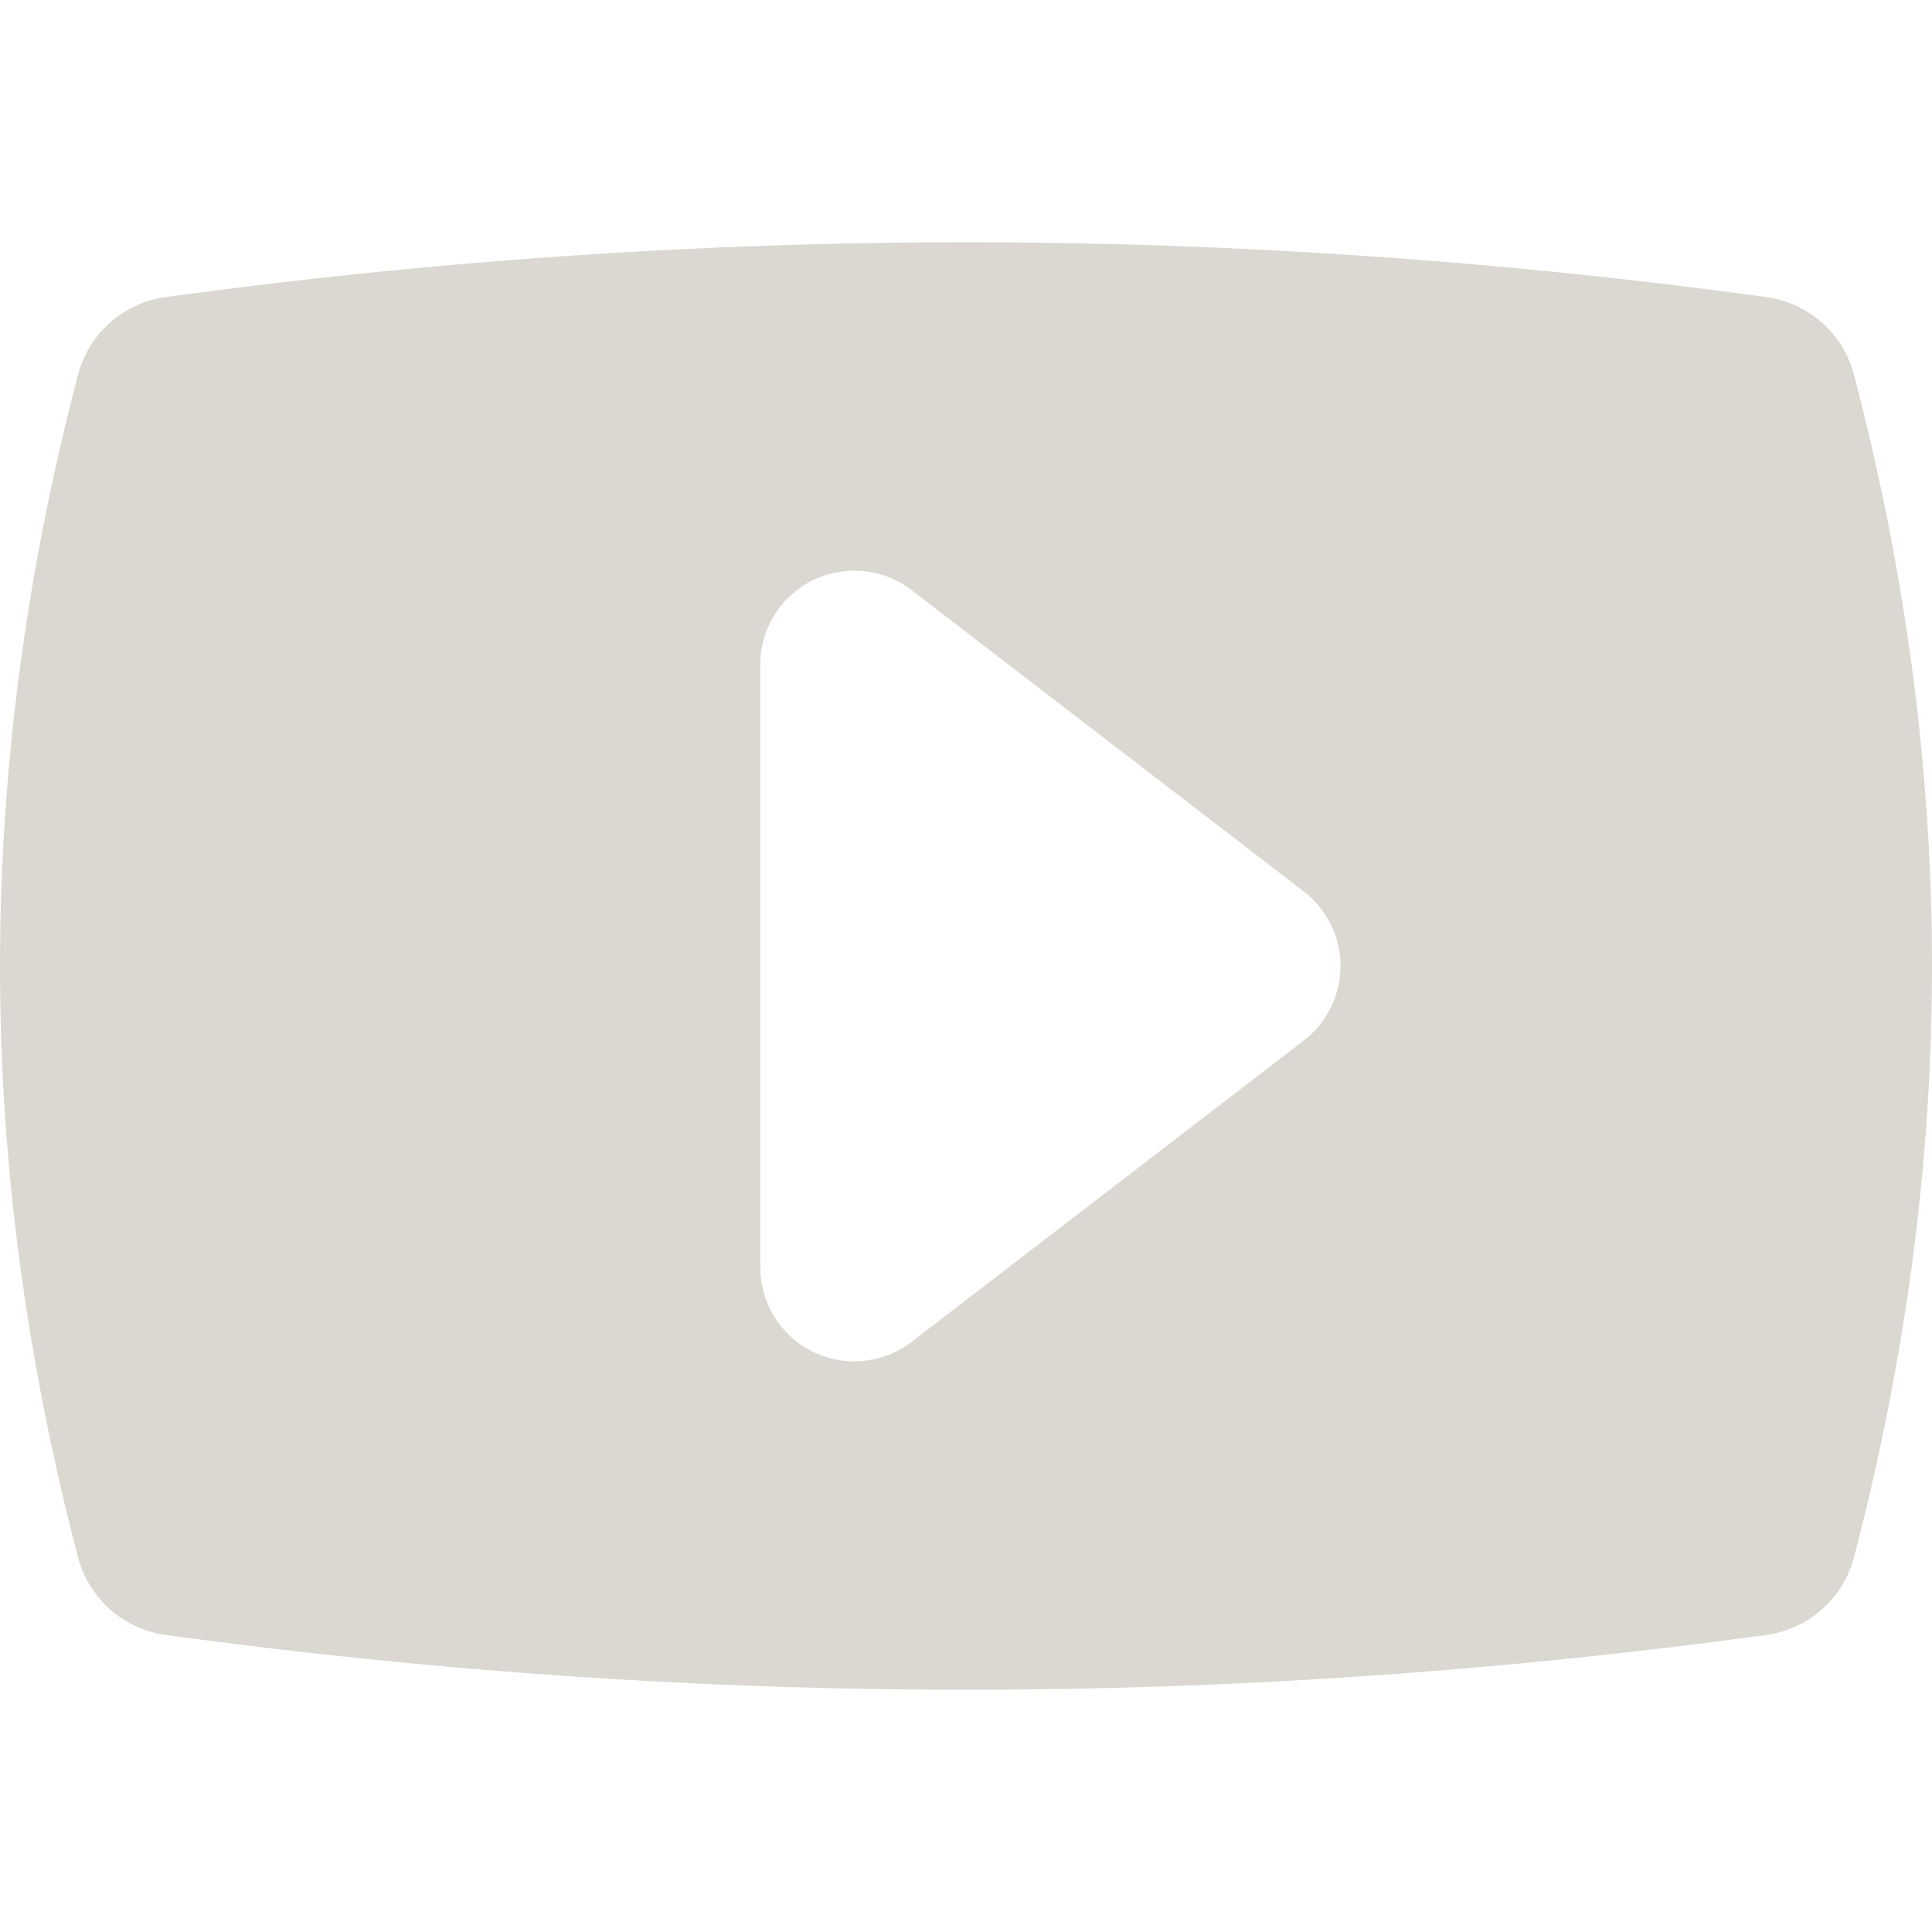 <?xml version="1.0" encoding="iso-8859-1"?>
<!-- Uploaded to: SVG Repo, www.svgrepo.com, Generator: SVG Repo Mixer Tools -->
<!DOCTYPE svg PUBLIC "-//W3C//DTD SVG 1.1//EN" "http://www.w3.org/Graphics/SVG/1.1/DTD/svg11.dtd">
<svg fill="#dad8d0" height="24" width="24" version="1.1" id="Capa_1" xmlns="http://www.w3.org/2000/svg" xmlns:xlink="http://www.w3.org/1999/xlink"
	 viewBox="0 0 366.259 366.259" xml:space="preserve">
<path d="M351.479,71.073c-2.047-7.833-8.614-13.659-16.634-14.758c-50.333-6.899-101.384-10.397-151.737-10.397
	c-50.352,0-101.392,3.498-151.697,10.398c-8.02,1.1-14.586,6.926-16.633,14.758c-19.704,75.403-19.704,148.711,0,224.113
	c2.047,7.832,8.614,13.659,16.635,14.758c50.339,6.899,101.394,10.397,151.745,10.397c50.353,0,101.389-3.498,151.688-10.398
	c8.02-1.1,14.585-6.925,16.632-14.756C371.186,219.794,371.186,146.486,351.479,71.073z M247.165,197.261l-74.357,57.131
	c-3.172,2.439-7.006,3.689-10.86,3.689c-2.681,0-5.374-0.604-7.875-1.835c-6.089-3-9.942-9.198-9.942-15.986V125.999
	c0-6.789,3.854-12.987,9.942-15.986c6.091-3,13.352-2.281,18.735,1.854l74.357,57.13c4.393,3.373,6.966,8.596,6.966,14.132
	C254.13,188.665,251.557,193.888,247.165,197.261z"/>
</svg>